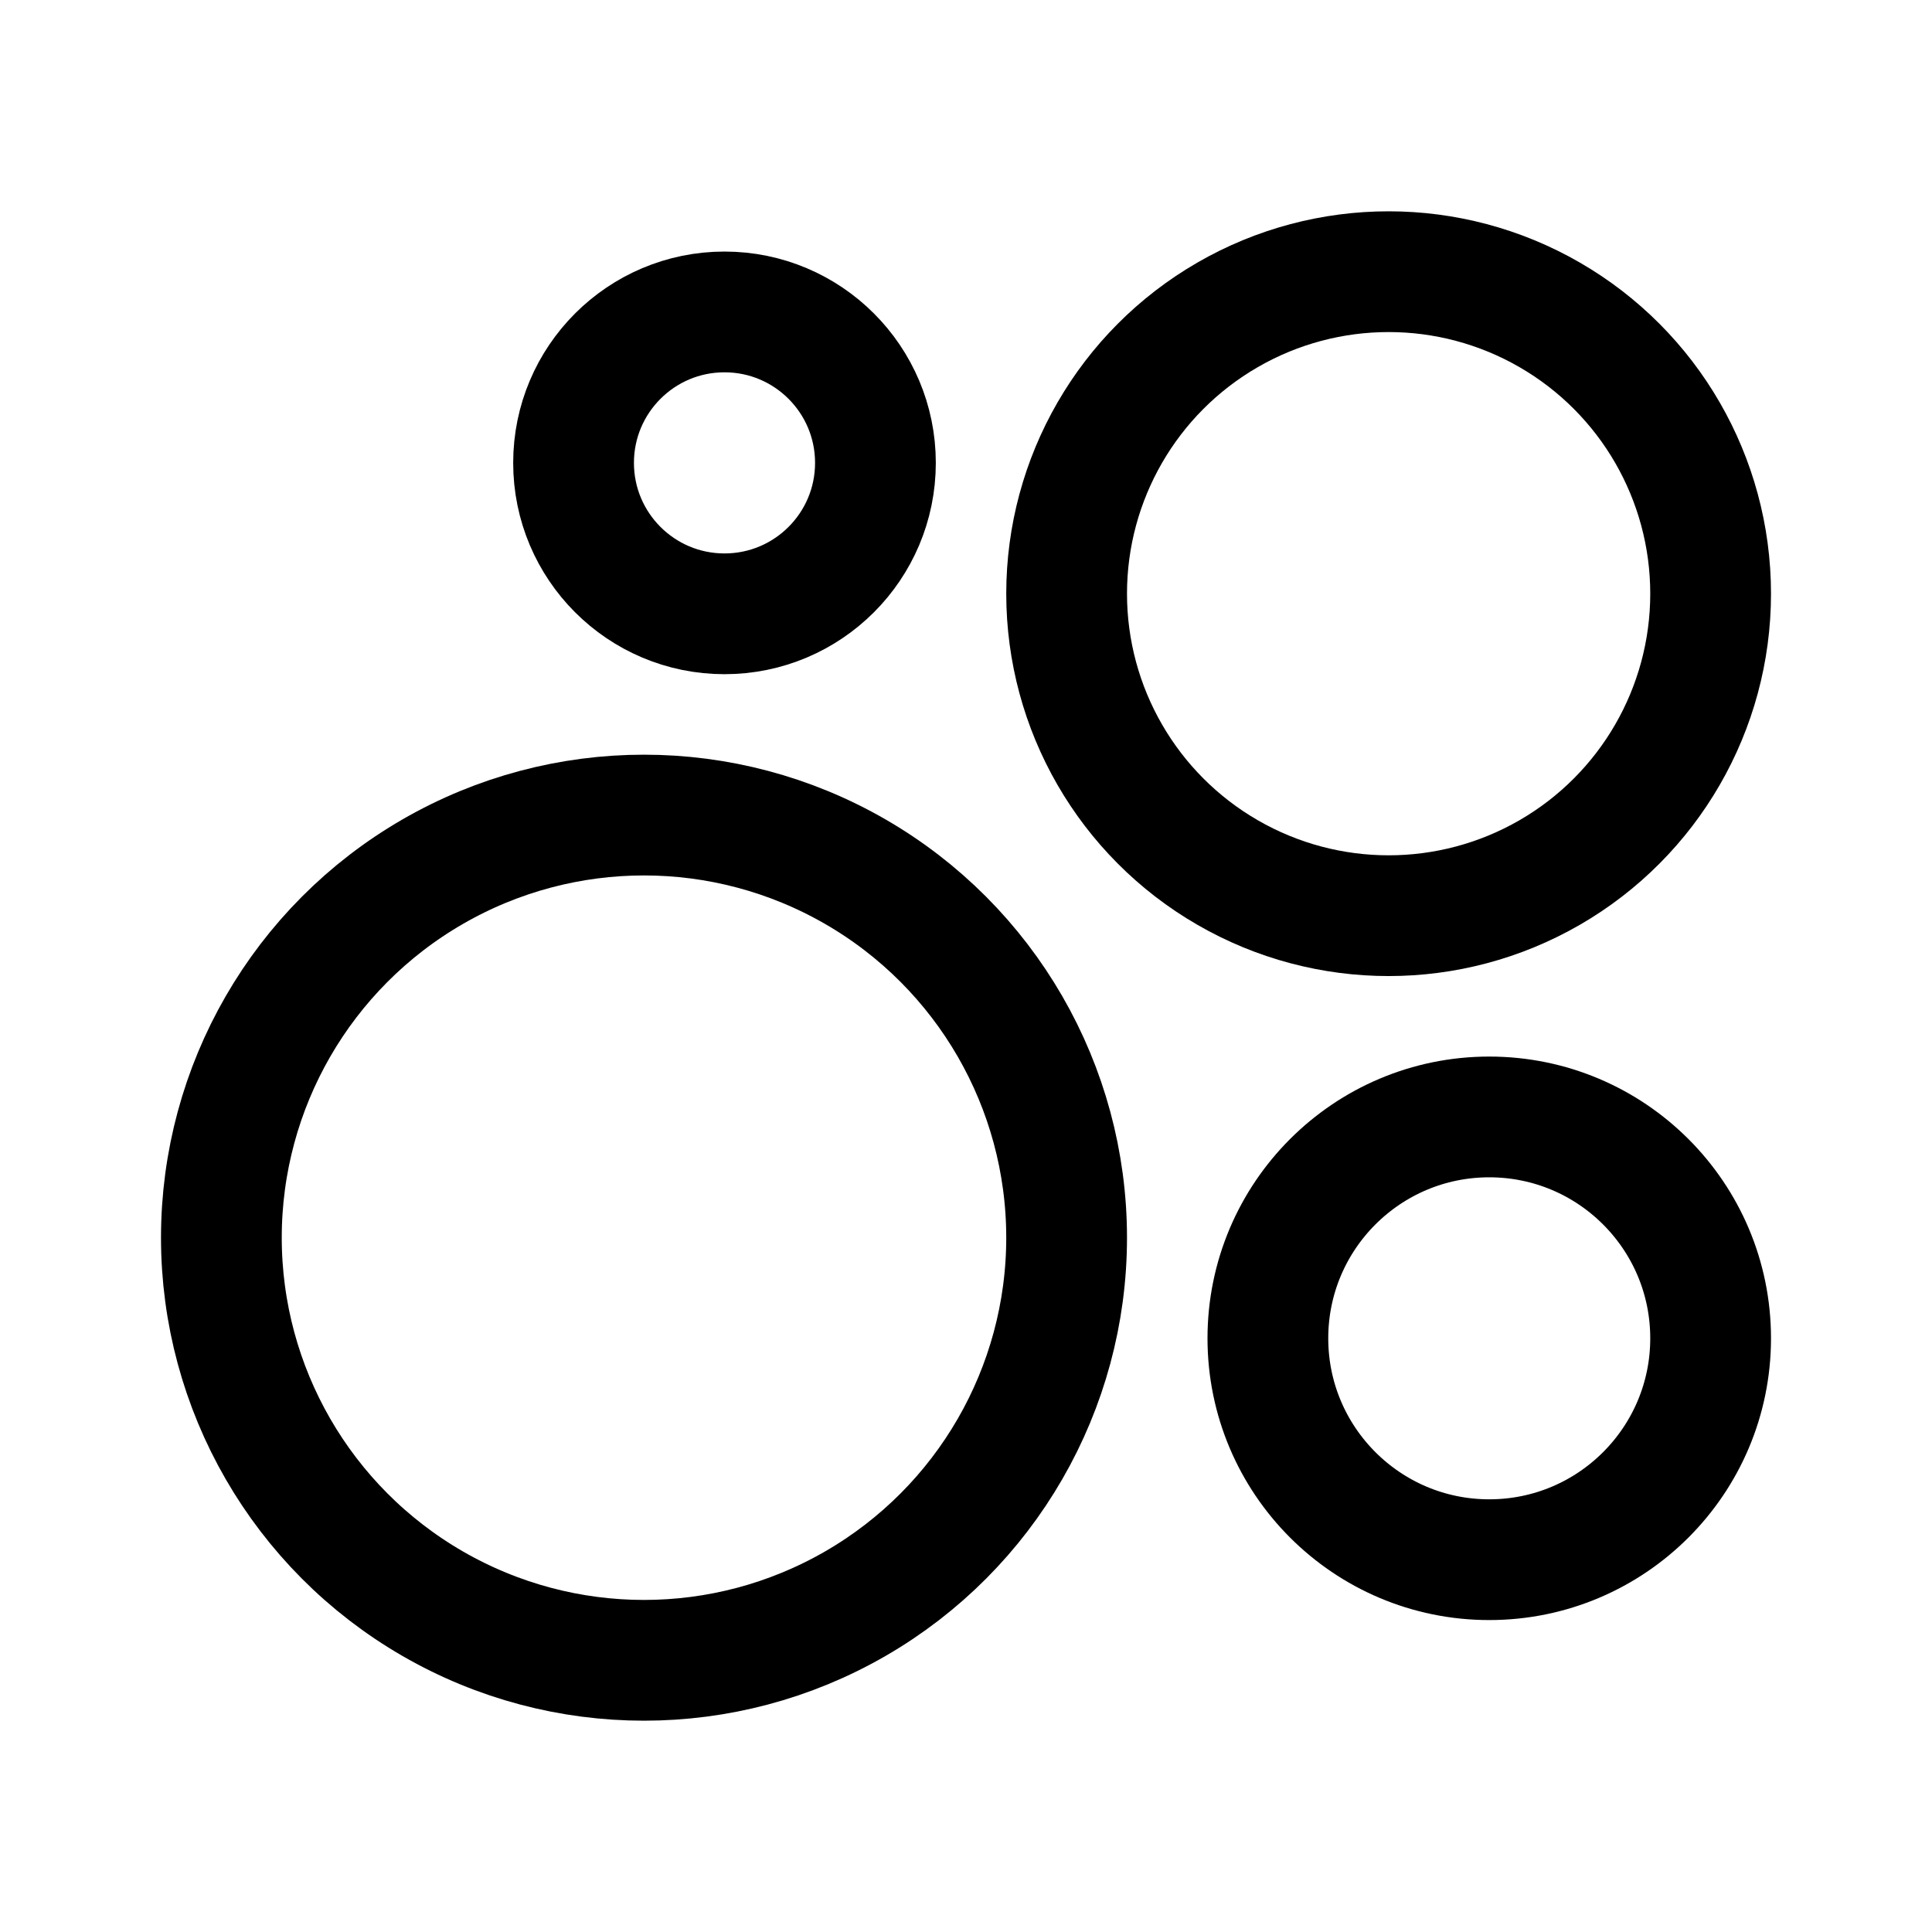 <svg width="192" height="192" fill="none" xmlns="http://www.w3.org/2000/svg"><circle cx="138" cy="59" r="32" stroke="#000" stroke-width="12" stroke-linecap="round"/><circle cx="64" cy="123" r="42" stroke="#000" stroke-width="12" stroke-linecap="round"/><circle cx="148" cy="133" r="22" stroke="#000" stroke-width="12" stroke-linecap="round"/><circle cx="72" cy="46" r="15" stroke="#000" stroke-width="12" stroke-linecap="round"/></svg>